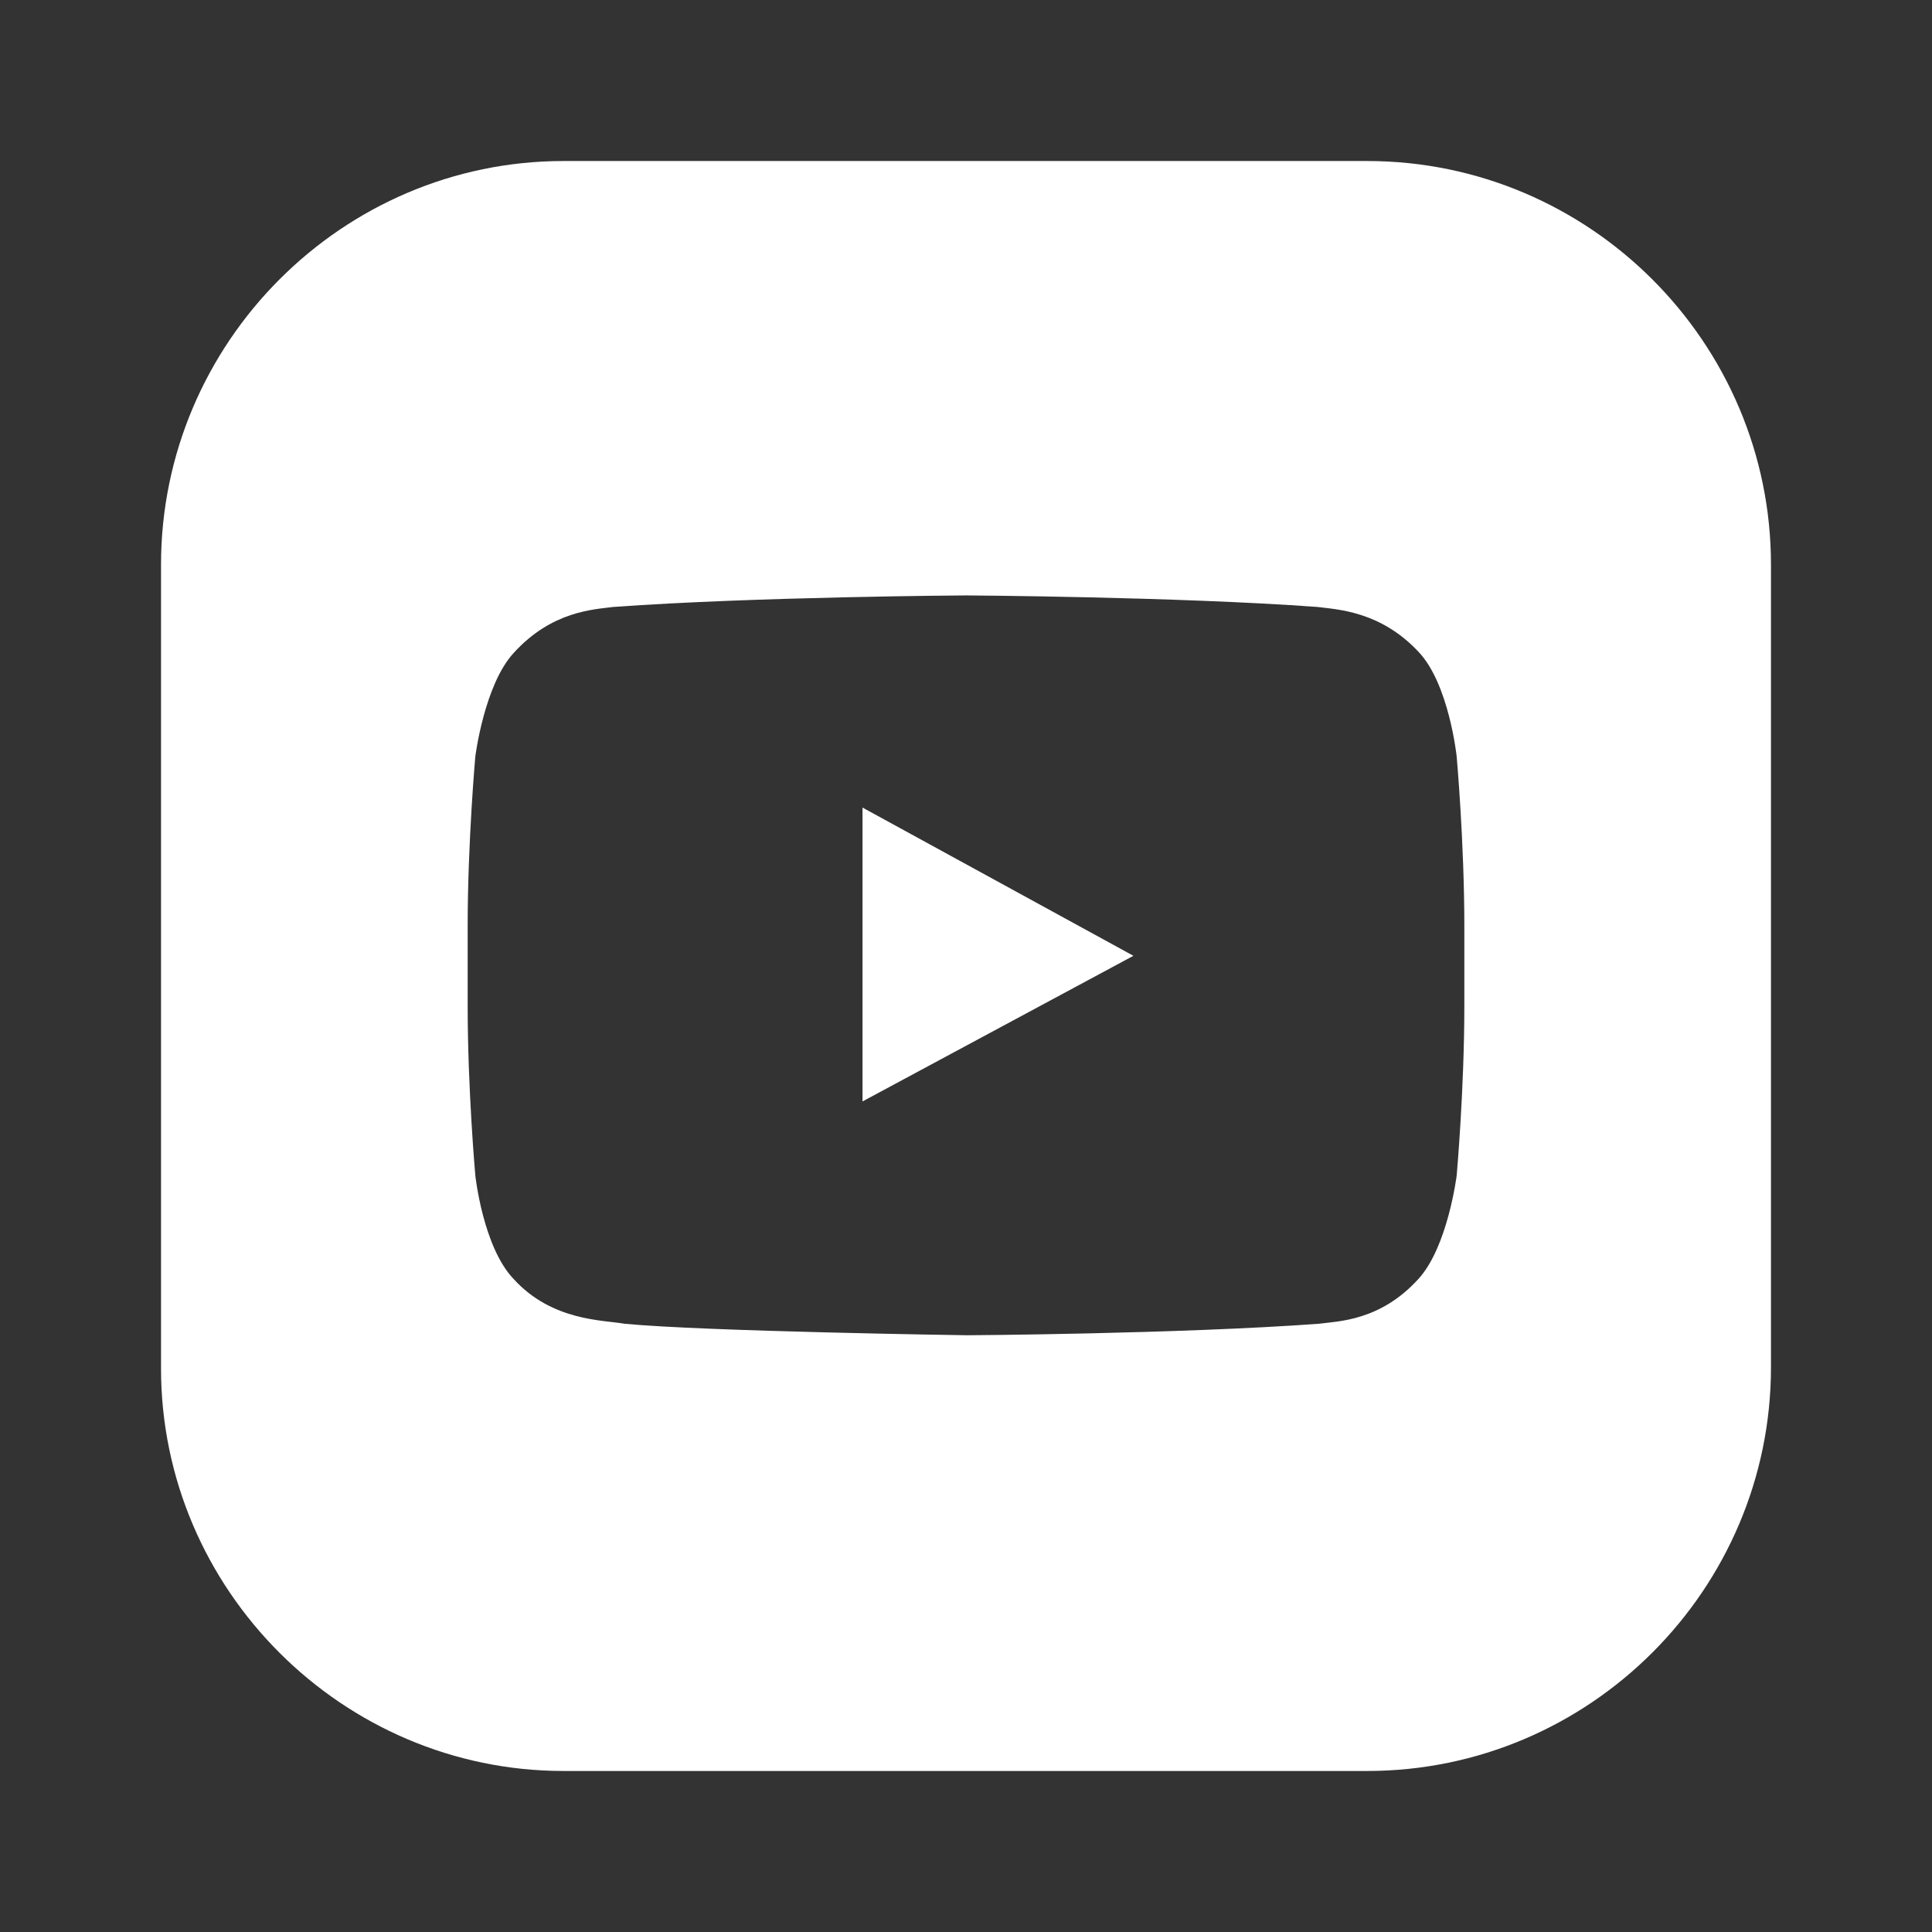 <svg width="32" height="32" viewBox="0 0 32 32" fill="none" xmlns="http://www.w3.org/2000/svg">
<rect x="0" y="0" width="32" height="32" fill="#333333" stroke="none"/>
<path d="M14.286 13.376V18.243L18.773 15.831L14.286 13.376Z" fill="white"/>
<path d="M22.645 2.667H9.333C5.672 2.667 2.667 5.672 2.667 9.354V22.666C2.667 26.328 5.672 29.333 9.333 29.333H22.645C26.328 29.333 29.333 26.328 29.333 22.645V9.354C29.333 5.672 26.328 2.667 22.645 2.667ZM24.254 16.656C24.254 18.053 24.127 19.471 24.127 19.471C24.127 19.471 23.979 20.656 23.492 21.185C22.857 21.883 22.159 21.883 21.841 21.926C19.513 22.095 16.021 22.116 16.021 22.116C16.021 22.116 11.683 22.053 10.349 21.926C9.989 21.862 9.143 21.883 8.508 21.185C8 20.656 7.873 19.471 7.873 19.471C7.873 19.471 7.746 18.053 7.746 16.656V15.344C7.746 13.947 7.873 12.529 7.873 12.529C7.873 12.529 8.021 11.344 8.508 10.815C9.143 10.116 9.841 10.095 10.159 10.053C12.508 9.883 16 9.862 16 9.862C16 9.862 19.492 9.883 21.82 10.053C22.138 10.095 22.857 10.116 23.492 10.793C24 11.323 24.127 12.529 24.127 12.529C24.127 12.529 24.254 13.947 24.254 15.344V16.656Z" fill="white"/>
</svg>
